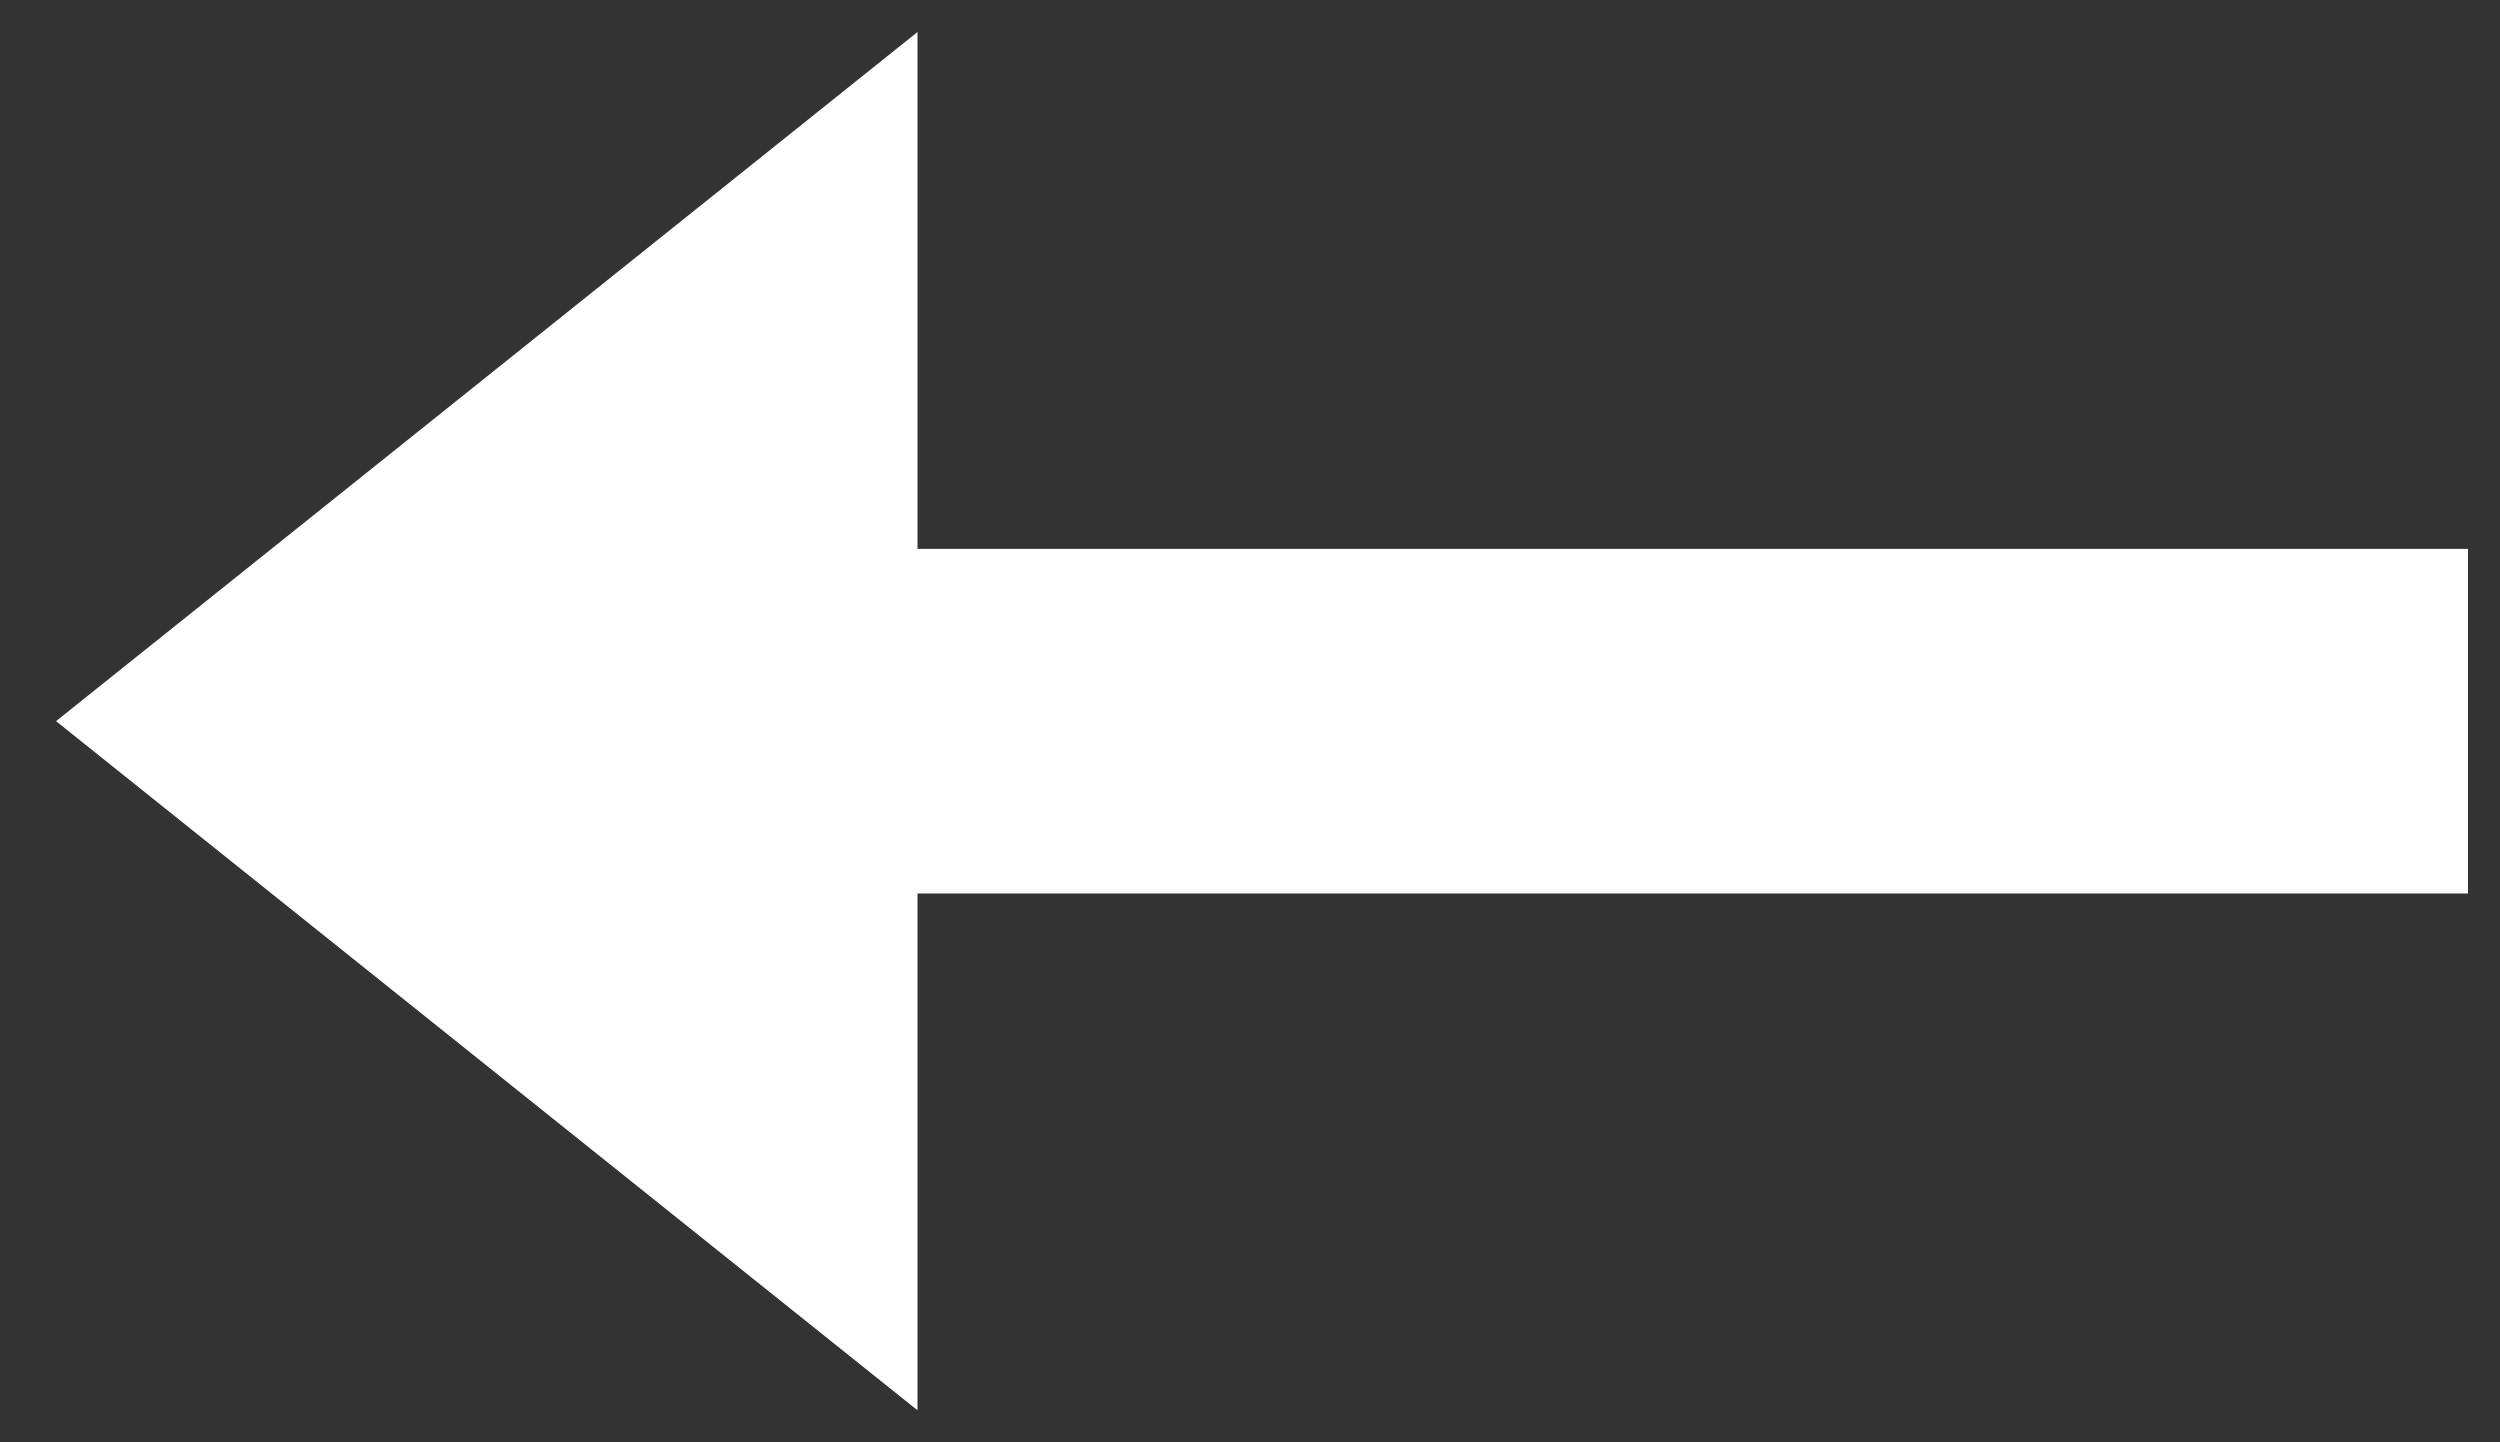 <svg width="26" height="15" viewBox="0 0 26 15" fill="none" xmlns="http://www.w3.org/2000/svg">
<rect x="0" y="0" width="26" height="15" fill="#333333" stroke="none"/>
<path d="M0.583 7.5L9.542 14.667V9.292H25.667V5.708H9.542V0.333L0.583 7.5Z" fill="white"/>
</svg>
